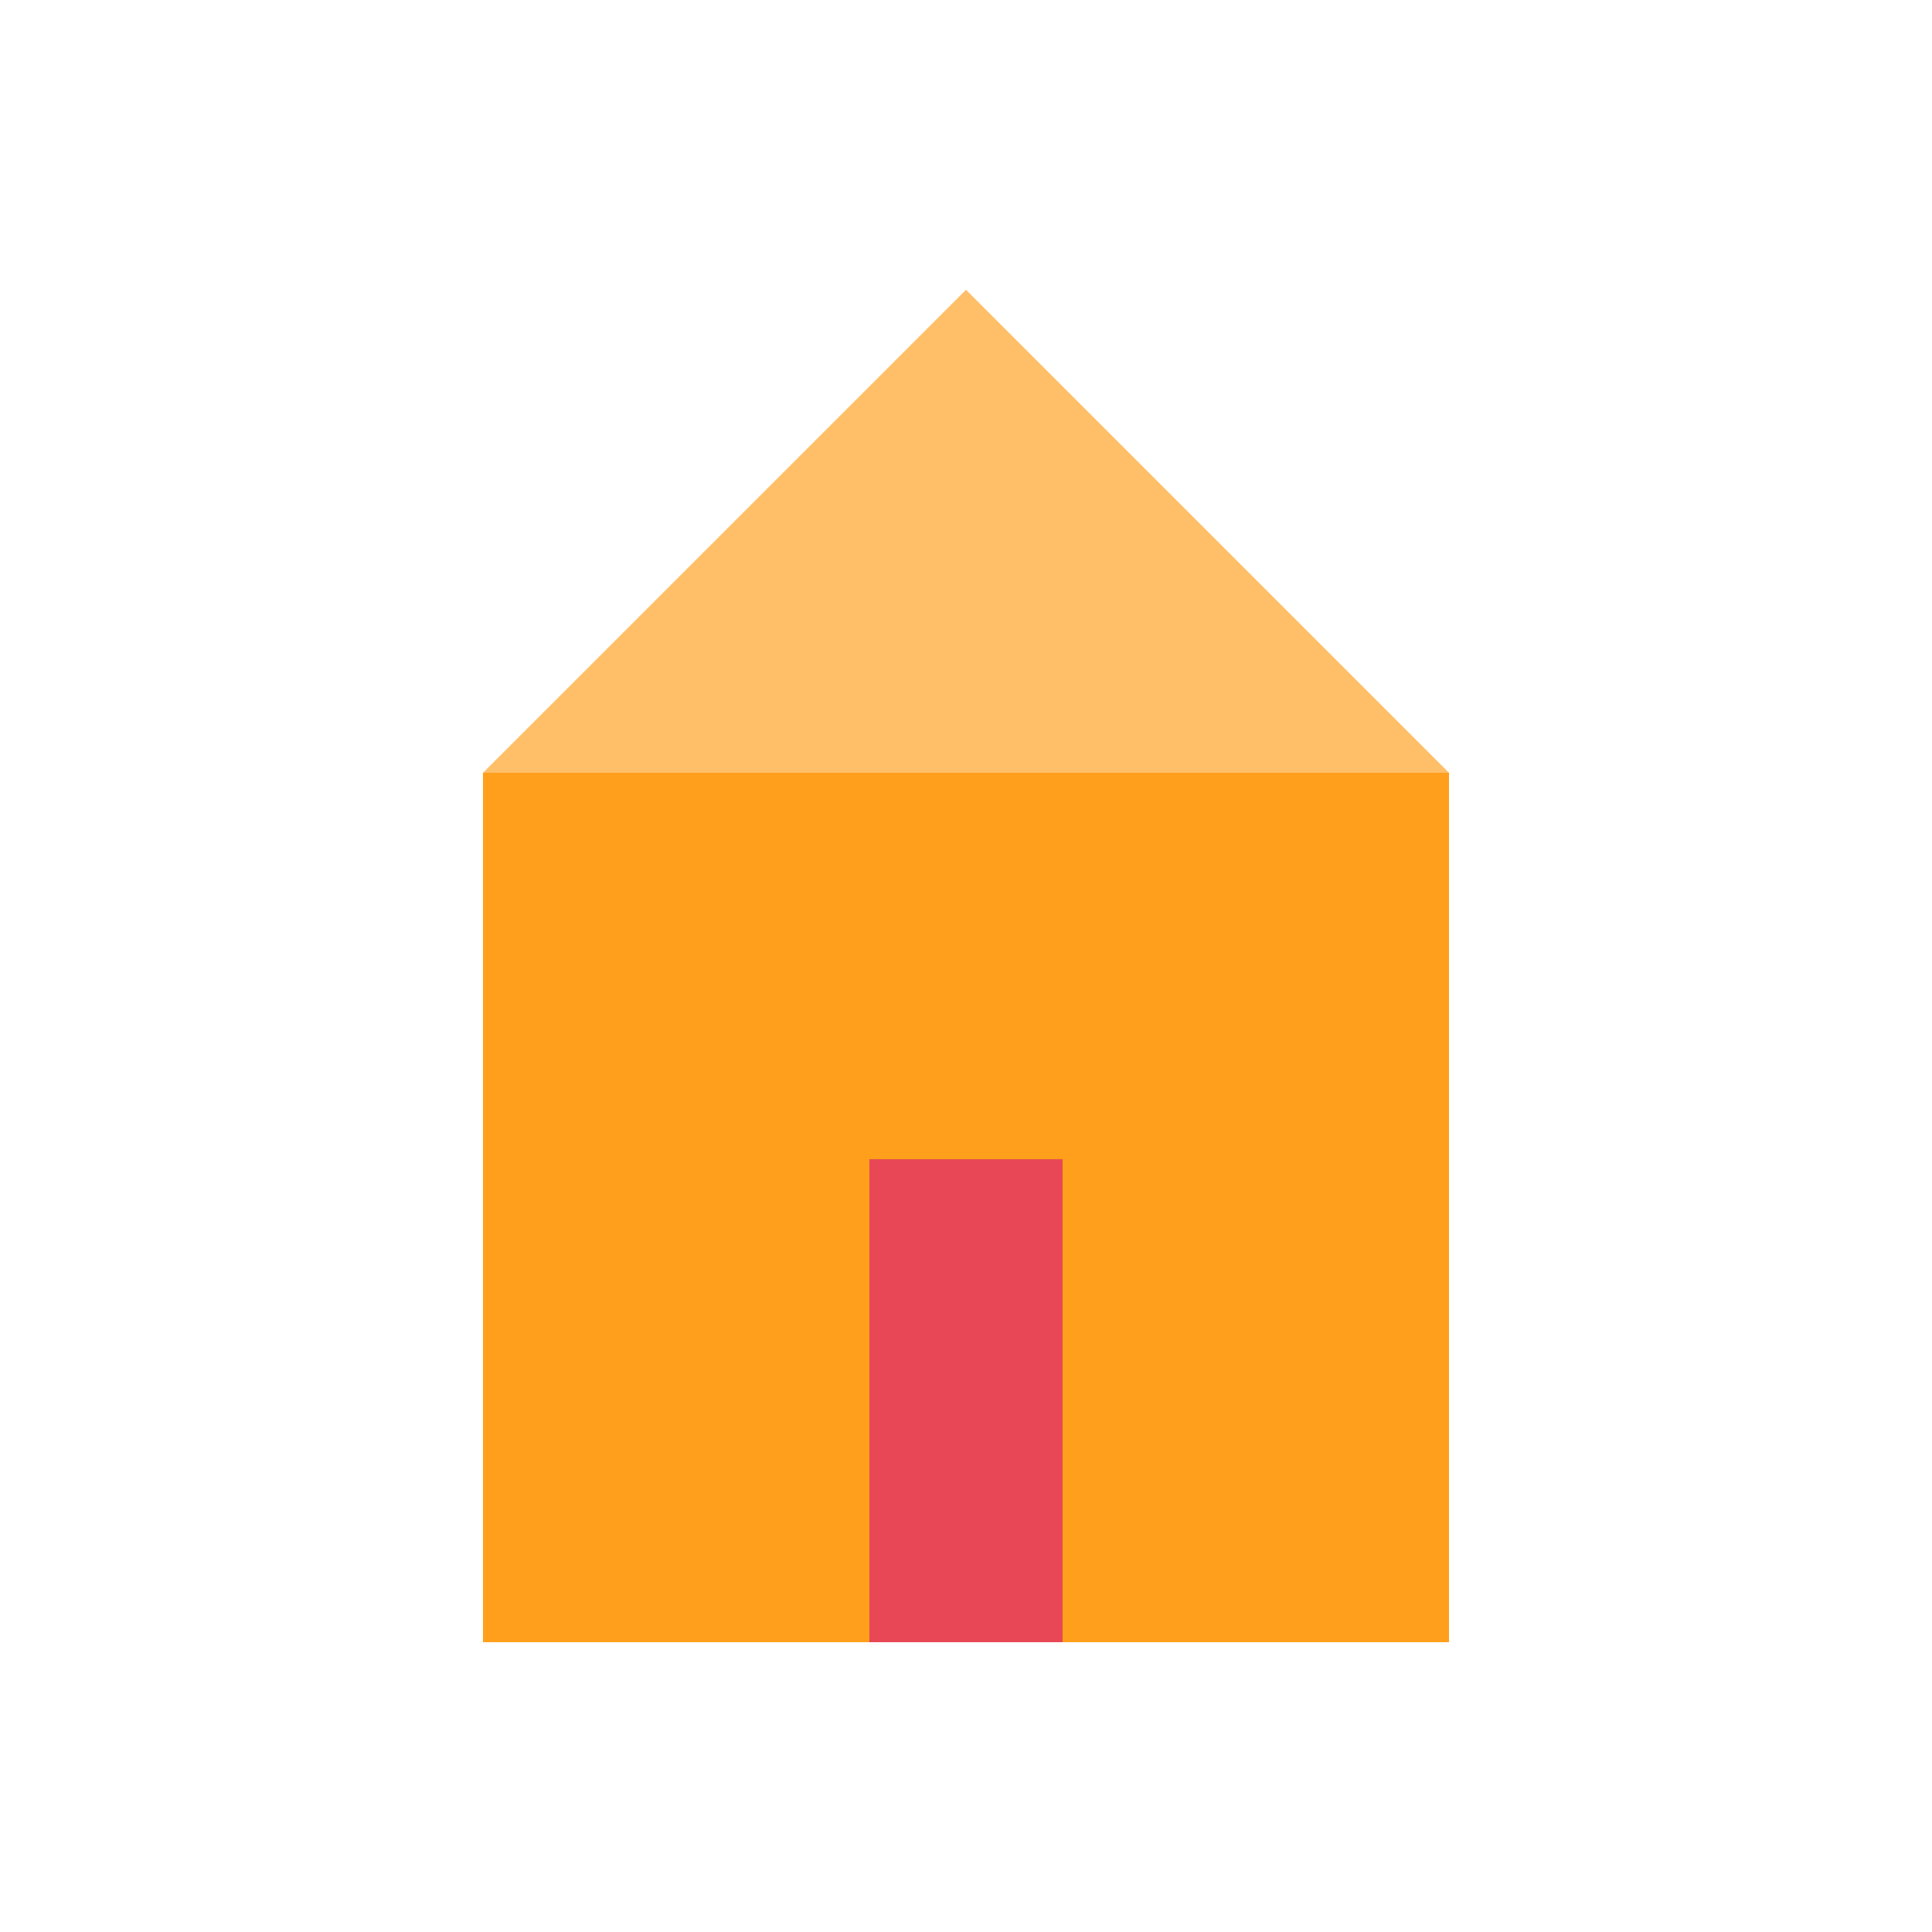 <svg xmlns="http://www.w3.org/2000/svg" width="100" height="100" viewBox="0 0 100 100">
  <rect x="25" y="40" width="50" height="45" fill="#FF9F1C"/>
  <polygon points="25,40 50,15 75,40" fill="#FFBF69"/>
  <rect x="45" y="60" width="10" height="25" fill="#E84855"/>
</svg>
